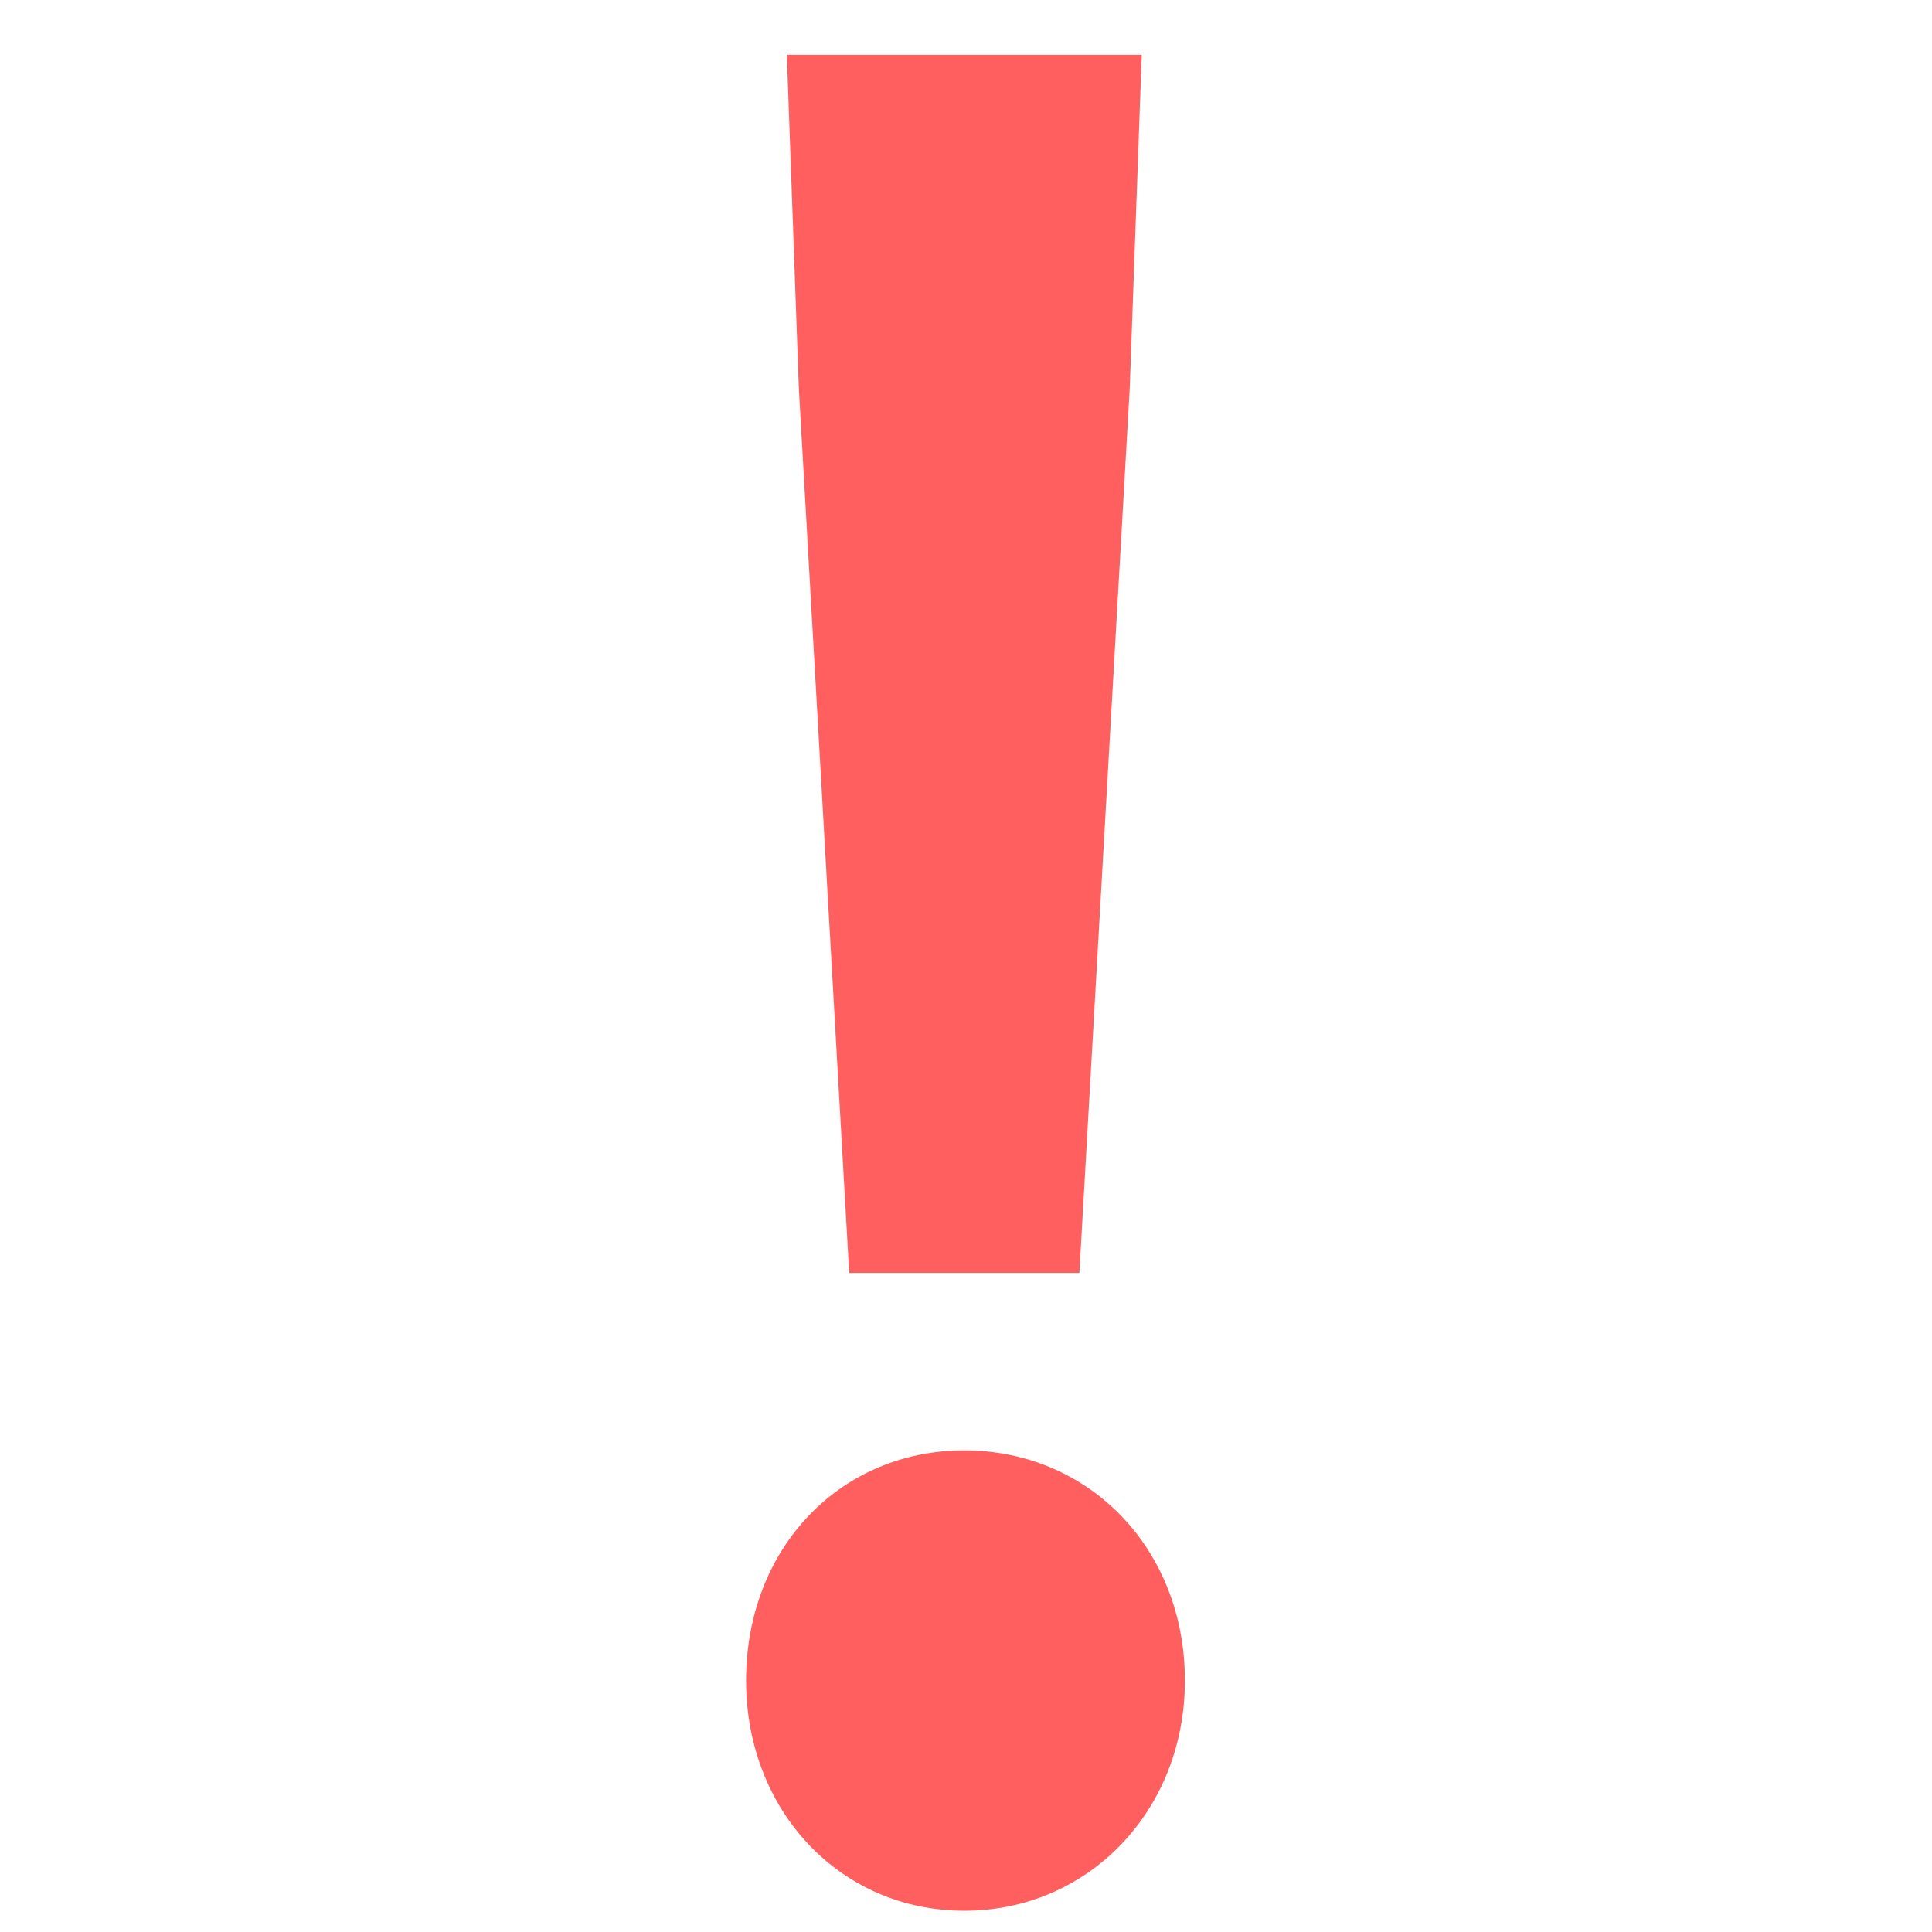 <svg width="141" height="141" viewBox="0 0 141 141" fill="none" xmlns="http://www.w3.org/2000/svg">
<path d="M61.975 92.9L58.3 28.325L57.425 4H83.325L82.45 28.325L78.775 92.9H61.975ZM70.375 139.45C61.275 139.45 54.45 132.1 54.45 122.65C54.45 113.025 61.275 105.85 70.375 105.85C79.475 105.85 86.475 113.025 86.475 122.65C86.475 132.1 79.475 139.45 70.375 139.45Z" fill="#FF5F5F"/>
</svg>
